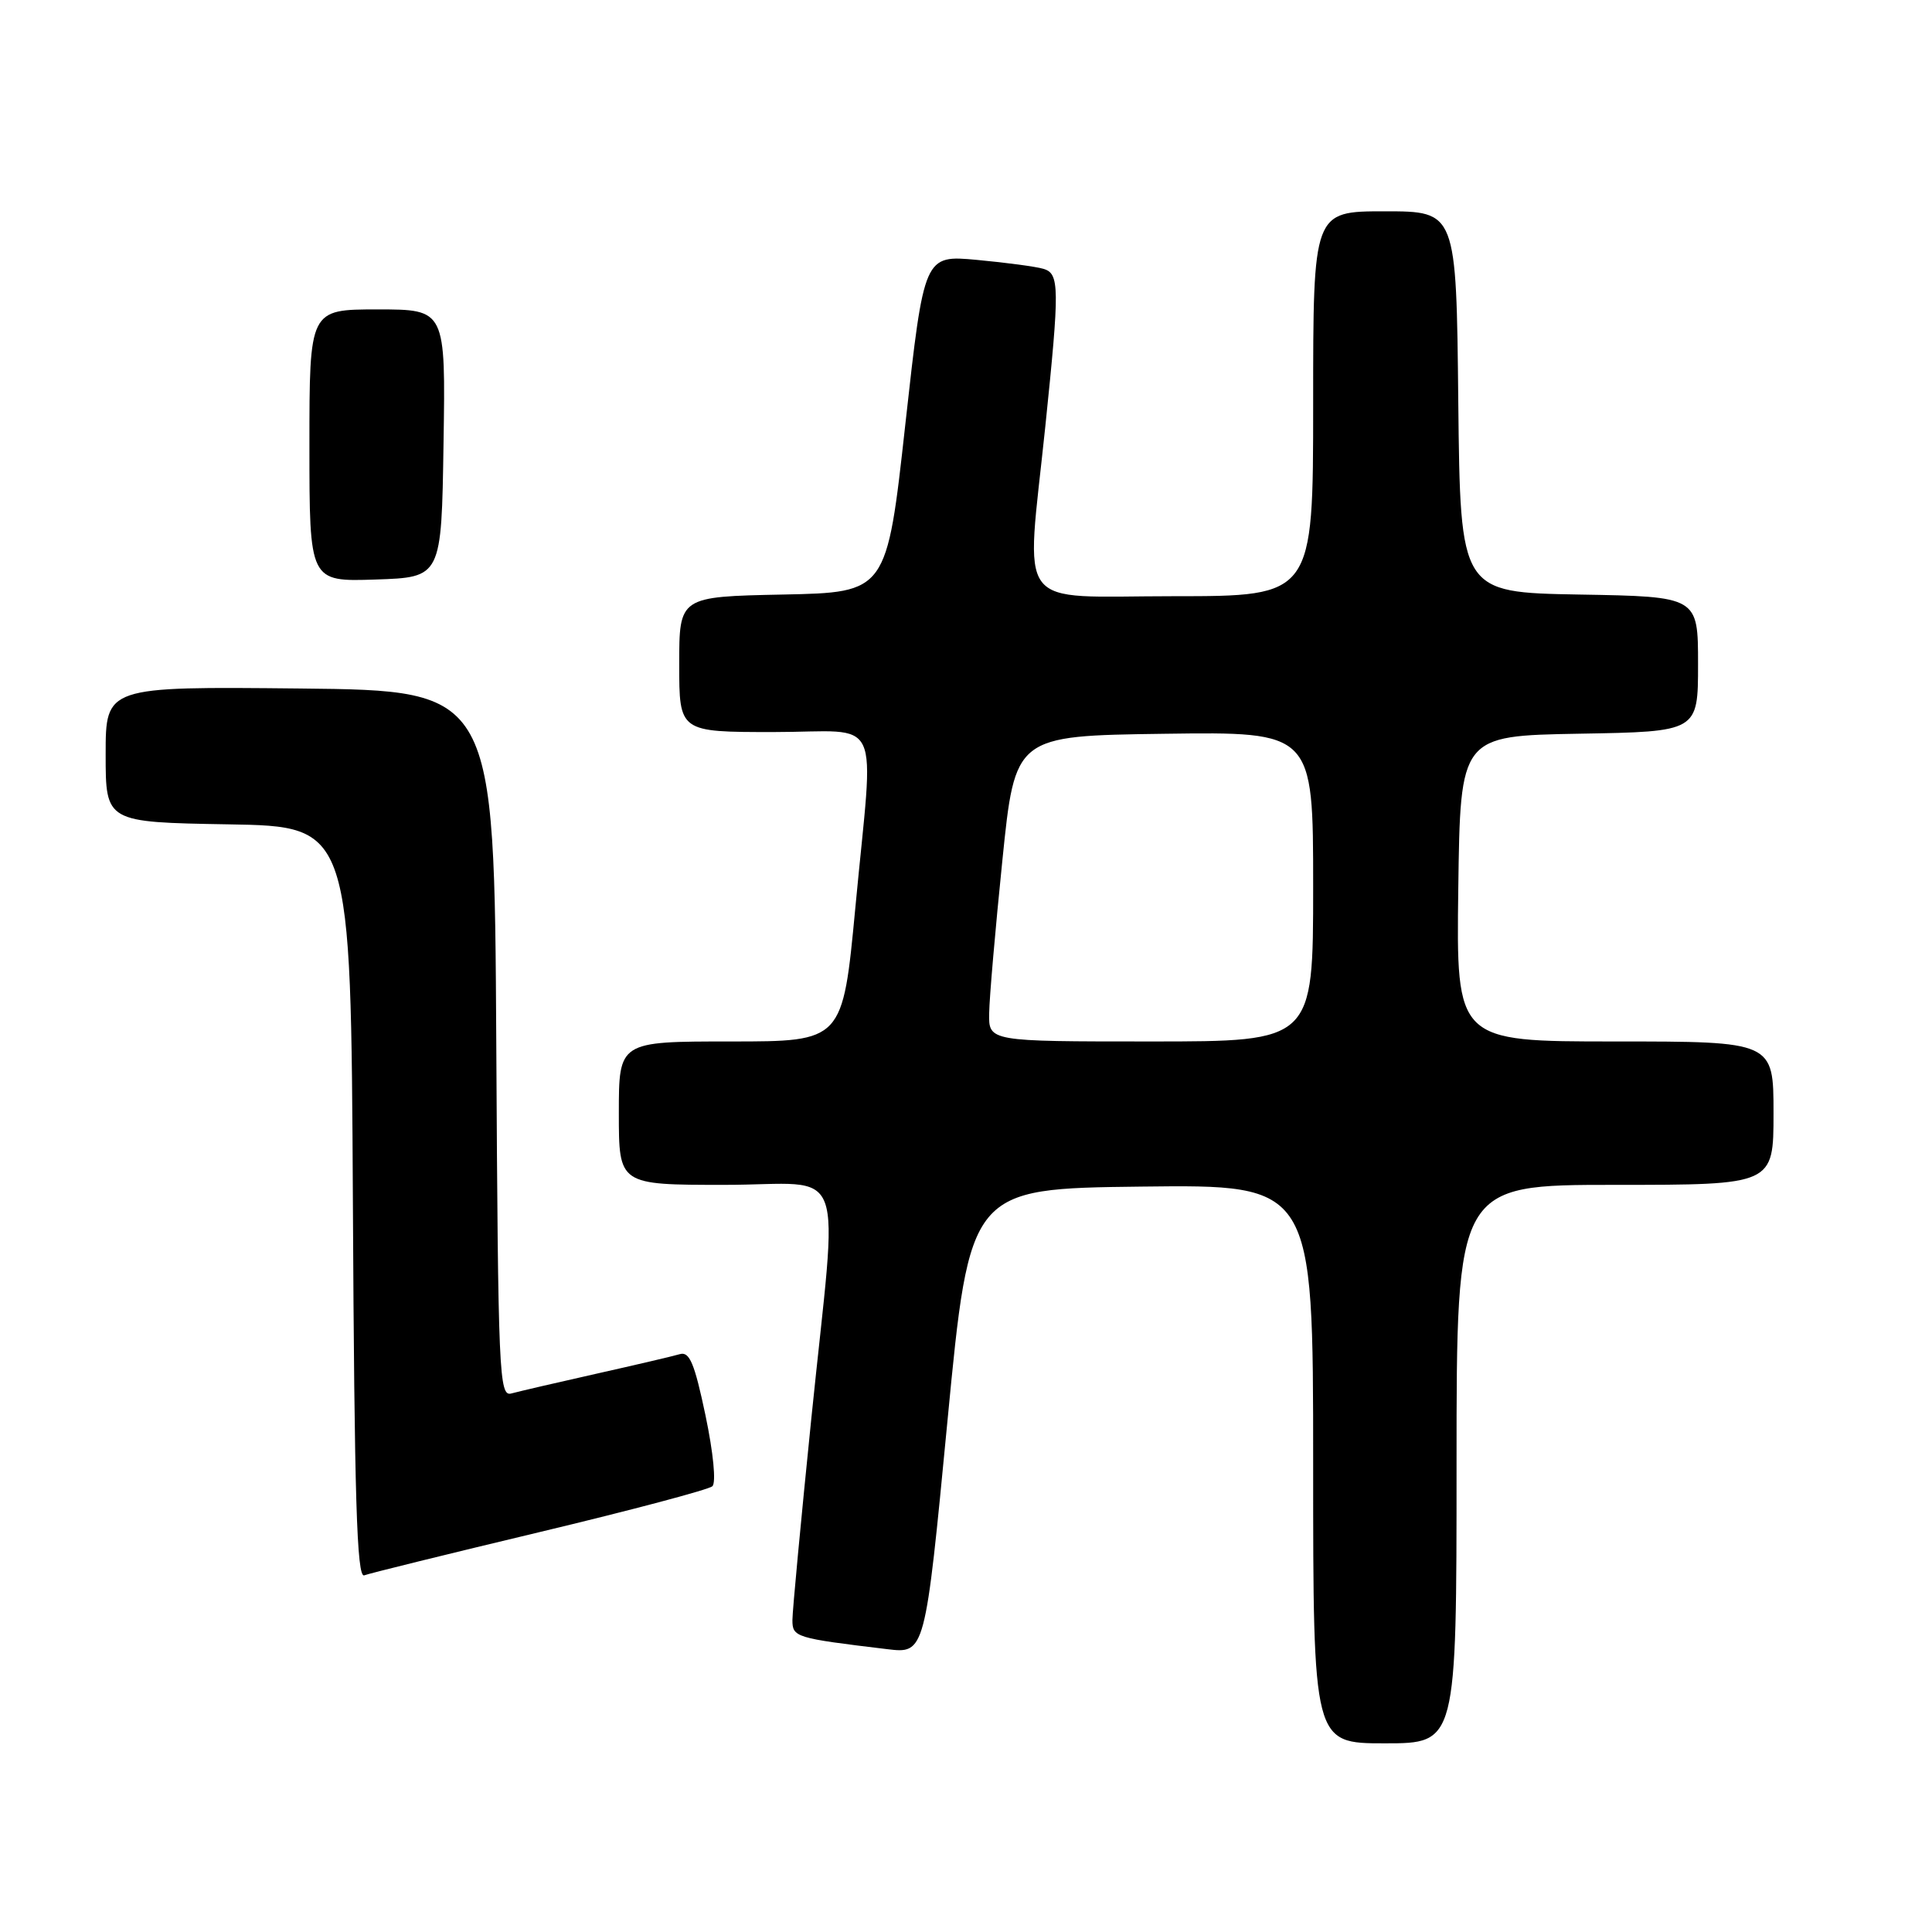 <?xml version="1.0" encoding="UTF-8" standalone="no"?>
<!DOCTYPE svg PUBLIC "-//W3C//DTD SVG 1.1//EN" "http://www.w3.org/Graphics/SVG/1.1/DTD/svg11.dtd" >
<svg xmlns="http://www.w3.org/2000/svg" xmlns:xlink="http://www.w3.org/1999/xlink" version="1.1" viewBox="0 0 256 256">
 <g >
 <path fill="currentColor"
d=" M 193.00 194.00 C 193.00 157.00 193.00 157.00 214.00 157.00 C 235.00 157.00 235.00 157.00 235.00 147.50 C 235.00 138.00 235.00 138.00 213.98 138.00 C 192.96 138.00 192.96 138.00 193.23 117.75 C 193.50 97.50 193.50 97.50 209.25 97.22 C 225.00 96.95 225.00 96.95 225.00 88.00 C 225.00 79.05 225.00 79.05 209.25 78.78 C 193.50 78.50 193.50 78.50 193.23 53.25 C 192.97 28.00 192.97 28.00 183.48 28.00 C 174.00 28.00 174.00 28.00 174.00 53.50 C 174.00 79.00 174.00 79.00 155.50 79.00 C 134.13 79.00 135.93 81.38 138.51 56.50 C 140.42 38.01 140.40 36.25 138.25 35.62 C 137.29 35.33 133.34 34.80 129.47 34.44 C 122.45 33.79 122.45 33.79 119.97 56.14 C 117.50 78.50 117.50 78.50 103.75 78.78 C 90.00 79.06 90.00 79.06 90.00 88.03 C 90.00 97.00 90.00 97.00 102.50 97.00 C 117.21 97.00 115.81 94.00 113.34 120.25 C 111.66 138.00 111.66 138.00 96.83 138.00 C 82.00 138.00 82.00 138.00 82.00 147.50 C 82.00 157.00 82.00 157.00 96.00 157.00 C 112.57 157.00 111.07 152.97 107.50 188.00 C 106.13 201.47 105.00 213.47 105.00 214.66 C 105.00 216.94 105.38 217.06 117.54 218.52 C 122.58 219.13 122.58 219.13 125.54 188.32 C 128.50 157.50 128.50 157.50 151.25 157.23 C 174.00 156.96 174.00 156.96 174.00 193.98 C 174.00 231.00 174.00 231.00 183.50 231.00 C 193.00 231.00 193.00 231.00 193.00 194.00 Z  M 71.50 203.01 C 83.60 200.12 93.90 197.38 94.39 196.94 C 94.91 196.46 94.52 192.51 93.48 187.54 C 92.03 180.65 91.37 179.06 90.09 179.43 C 89.22 179.69 84.22 180.86 79.00 182.03 C 73.78 183.20 68.72 184.38 67.76 184.64 C 66.13 185.10 66.00 182.25 65.76 138.31 C 65.50 91.50 65.50 91.50 39.75 91.23 C 14.00 90.97 14.00 90.97 14.00 99.96 C 14.00 108.95 14.00 108.95 30.25 109.23 C 46.50 109.50 46.50 109.50 46.76 159.35 C 46.96 198.53 47.28 209.11 48.26 208.74 C 48.94 208.48 59.40 205.90 71.50 203.01 Z  M 58.77 58.75 C 59.05 41.00 59.05 41.00 50.02 41.00 C 41.00 41.00 41.00 41.00 41.00 59.04 C 41.00 77.08 41.00 77.08 49.75 76.79 C 58.50 76.50 58.50 76.50 58.77 58.75 Z  M 131.07 134.25 C 131.10 132.19 131.89 123.08 132.82 114.00 C 134.50 97.50 134.50 97.50 154.25 97.23 C 174.00 96.96 174.00 96.96 174.00 117.48 C 174.00 138.00 174.00 138.00 152.50 138.00 C 131.00 138.00 131.00 138.00 131.07 134.25 Z "/>
</g>
</svg>